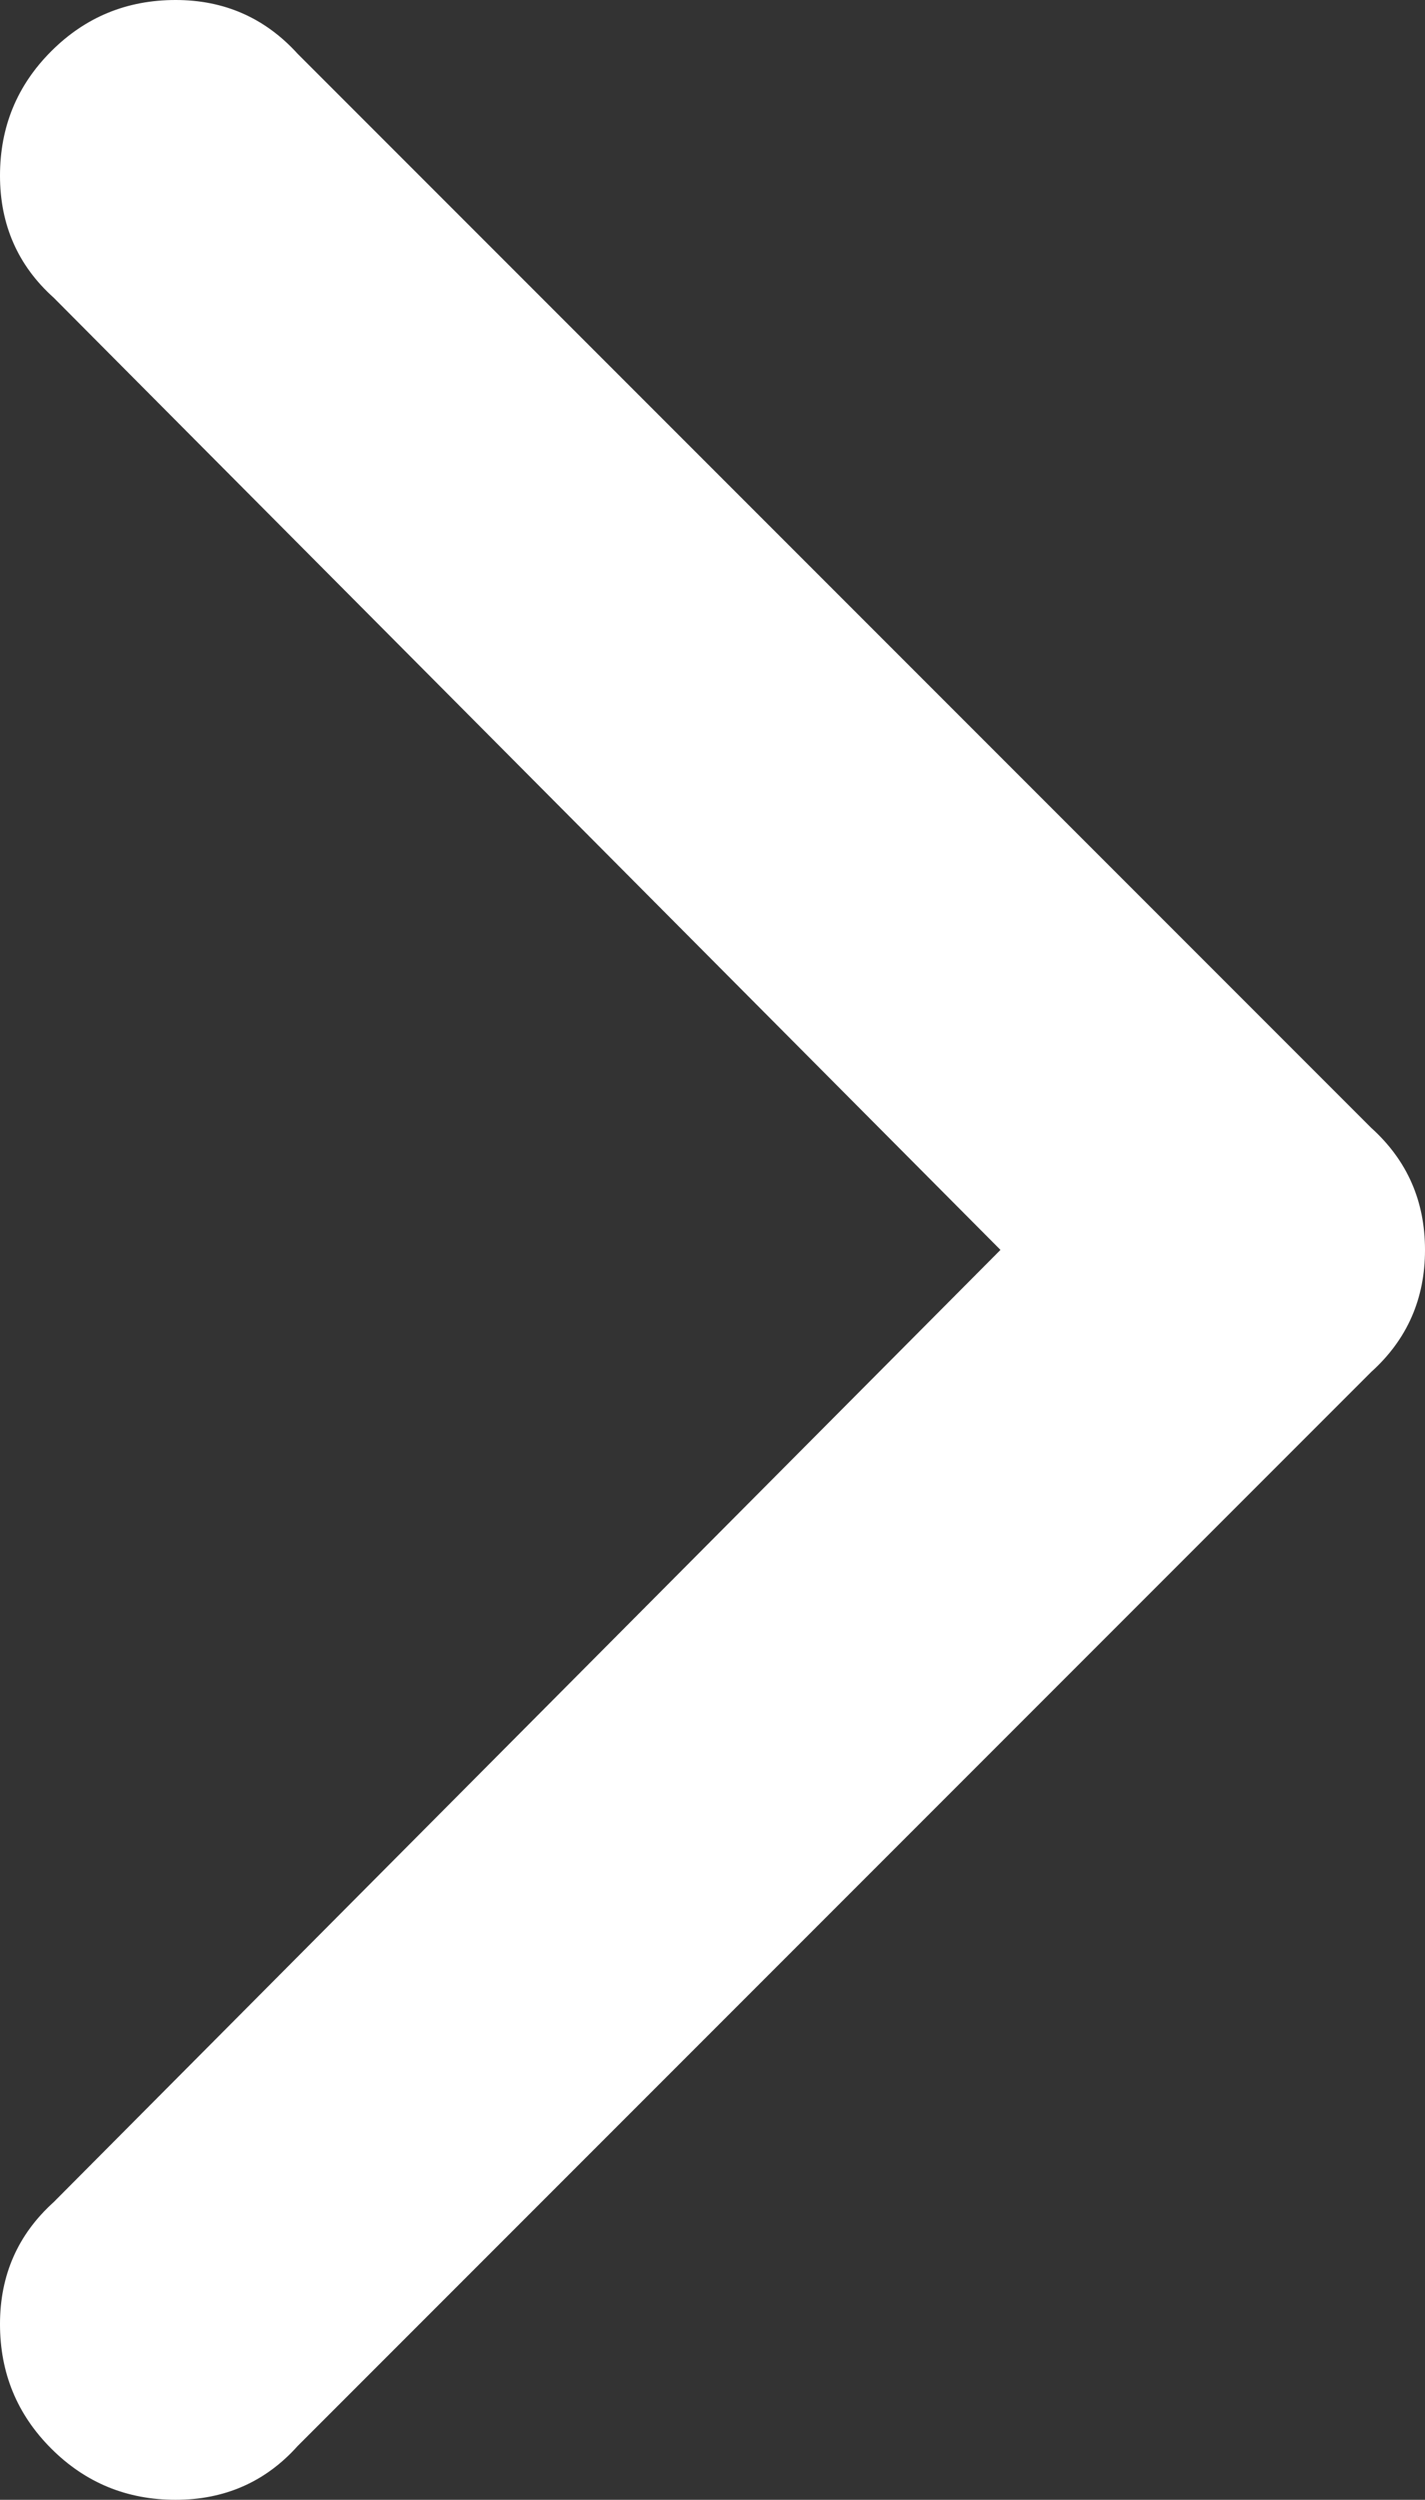 <?xml version="1.0" encoding="utf-8"?>
<!-- Generator: Adobe Illustrator 16.0.2, SVG Export Plug-In . SVG Version: 6.00 Build 0)  -->
<!DOCTYPE svg PUBLIC "-//W3C//DTD SVG 1.1//EN" "http://www.w3.org/Graphics/SVG/1.1/DTD/svg11.dtd">
<svg version="1.1" id="Layer_1" xmlns="http://www.w3.org/2000/svg" xmlns:xlink="http://www.w3.org/1999/xlink" x="0px" y="0px"
	 width="5.703px" height="10px" viewBox="0 0 5.703 10" enable-background="new 0 0 5.703 10" xml:space="preserve">
<rect x="0" y="0" width="5.703" height="10" fill="#333333" stroke="none"/>
<g>
	<path fill="#FFFFFF" d="M5.488,5.488L1.191,9.785C1.062,9.929,0.898,10,0.703,10S0.342,9.932,0.205,9.795S0,9.492,0,9.297
		s0.071-0.358,0.215-0.488L4.004,5L0.215,1.191C0.071,1.062,0,0.898,0,0.703s0.068-0.361,0.205-0.498S0.508,0,0.703,0
		s0.358,0.072,0.488,0.215l4.297,4.297C5.632,4.642,5.703,4.805,5.703,5S5.632,5.358,5.488,5.488z"/>
</g>
</svg>
